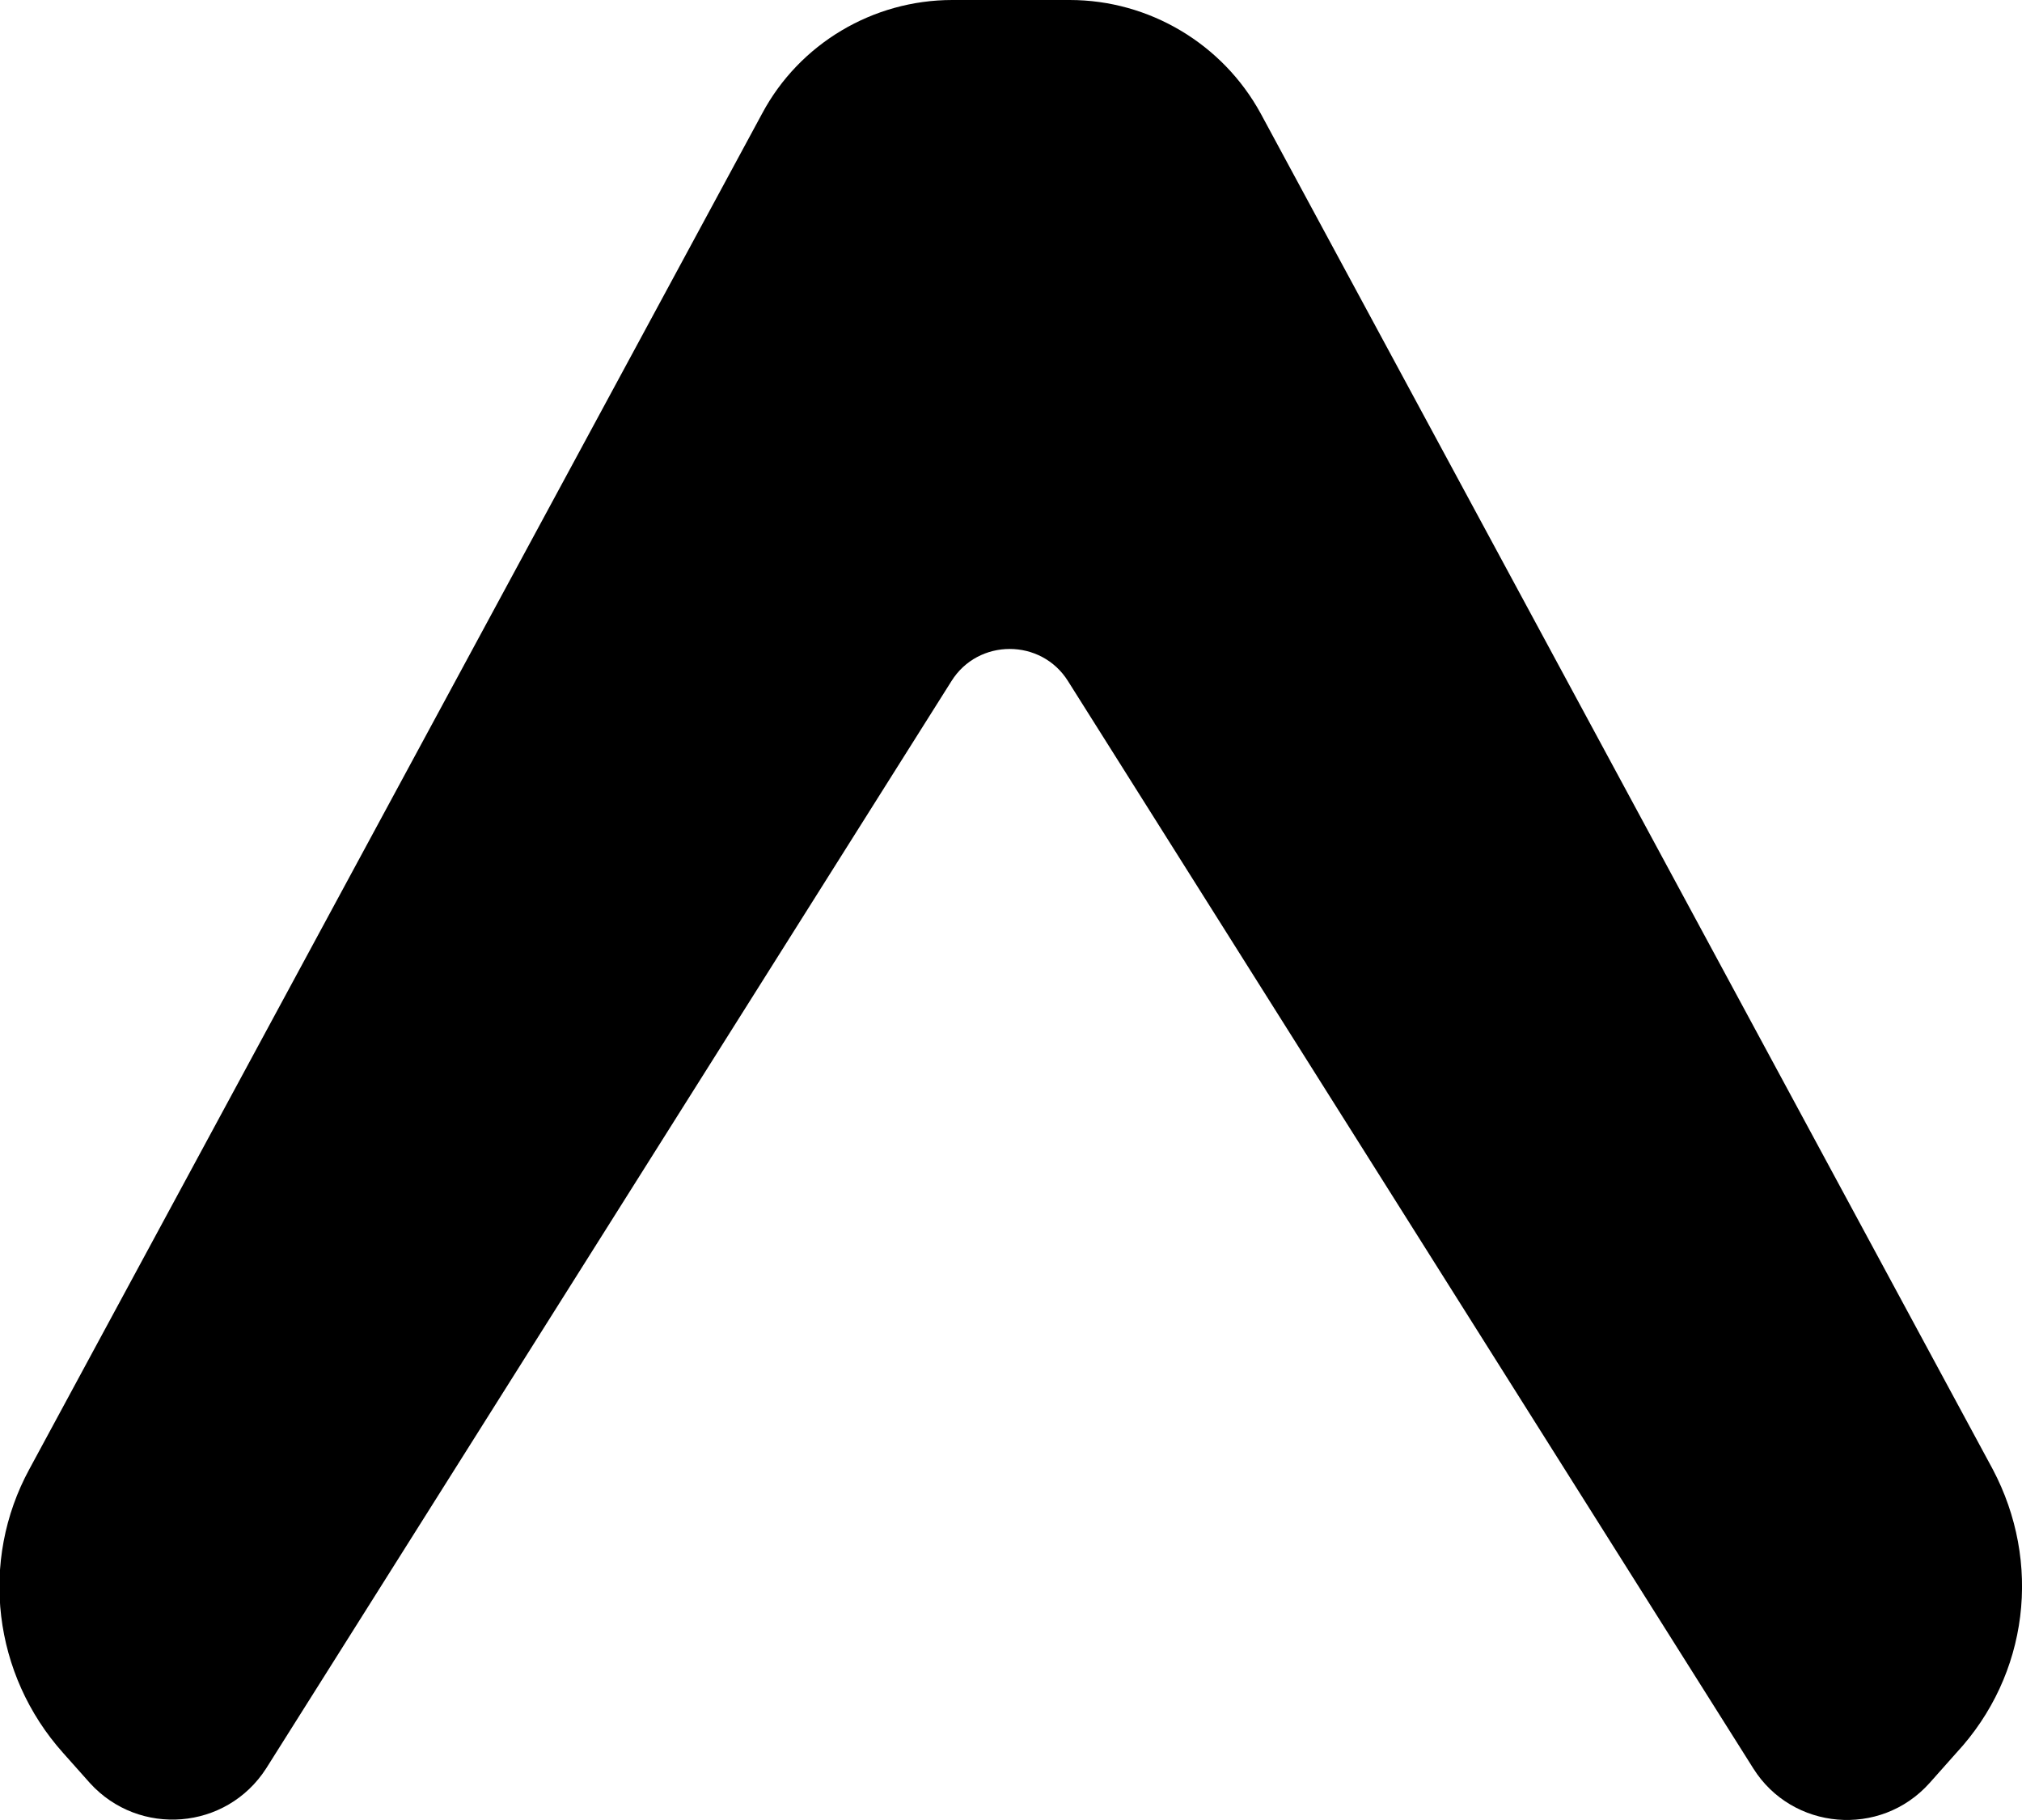 <svg width="50" height="45" viewBox="0 0 50 45" fill="none" xmlns="http://www.w3.org/2000/svg">
<g clip-path="url(#clip0)">
<path d="M49.274 36.323L31.175 2.807C30.235 1.085 28.419 0 26.453 0H25H23.547C21.581 0 19.765 1.085 18.846 2.807L0.727 36.323C-0.513 38.599 -0.171 41.406 1.56 43.341L2.223 44.086C3.44 45.425 5.599 45.255 6.582 43.724L23.526 16.843C24.188 15.78 25.748 15.78 26.411 16.843L43.355 43.724C44.317 45.255 46.496 45.447 47.714 44.086L48.376 43.341C50.171 41.406 50.492 38.62 49.274 36.323Z" fill="black"/>
</g>
<defs>
<clipPath id="clip0">
<rect width="50" height="45" fill="white"/>
</clipPath>
</defs>
</svg>
